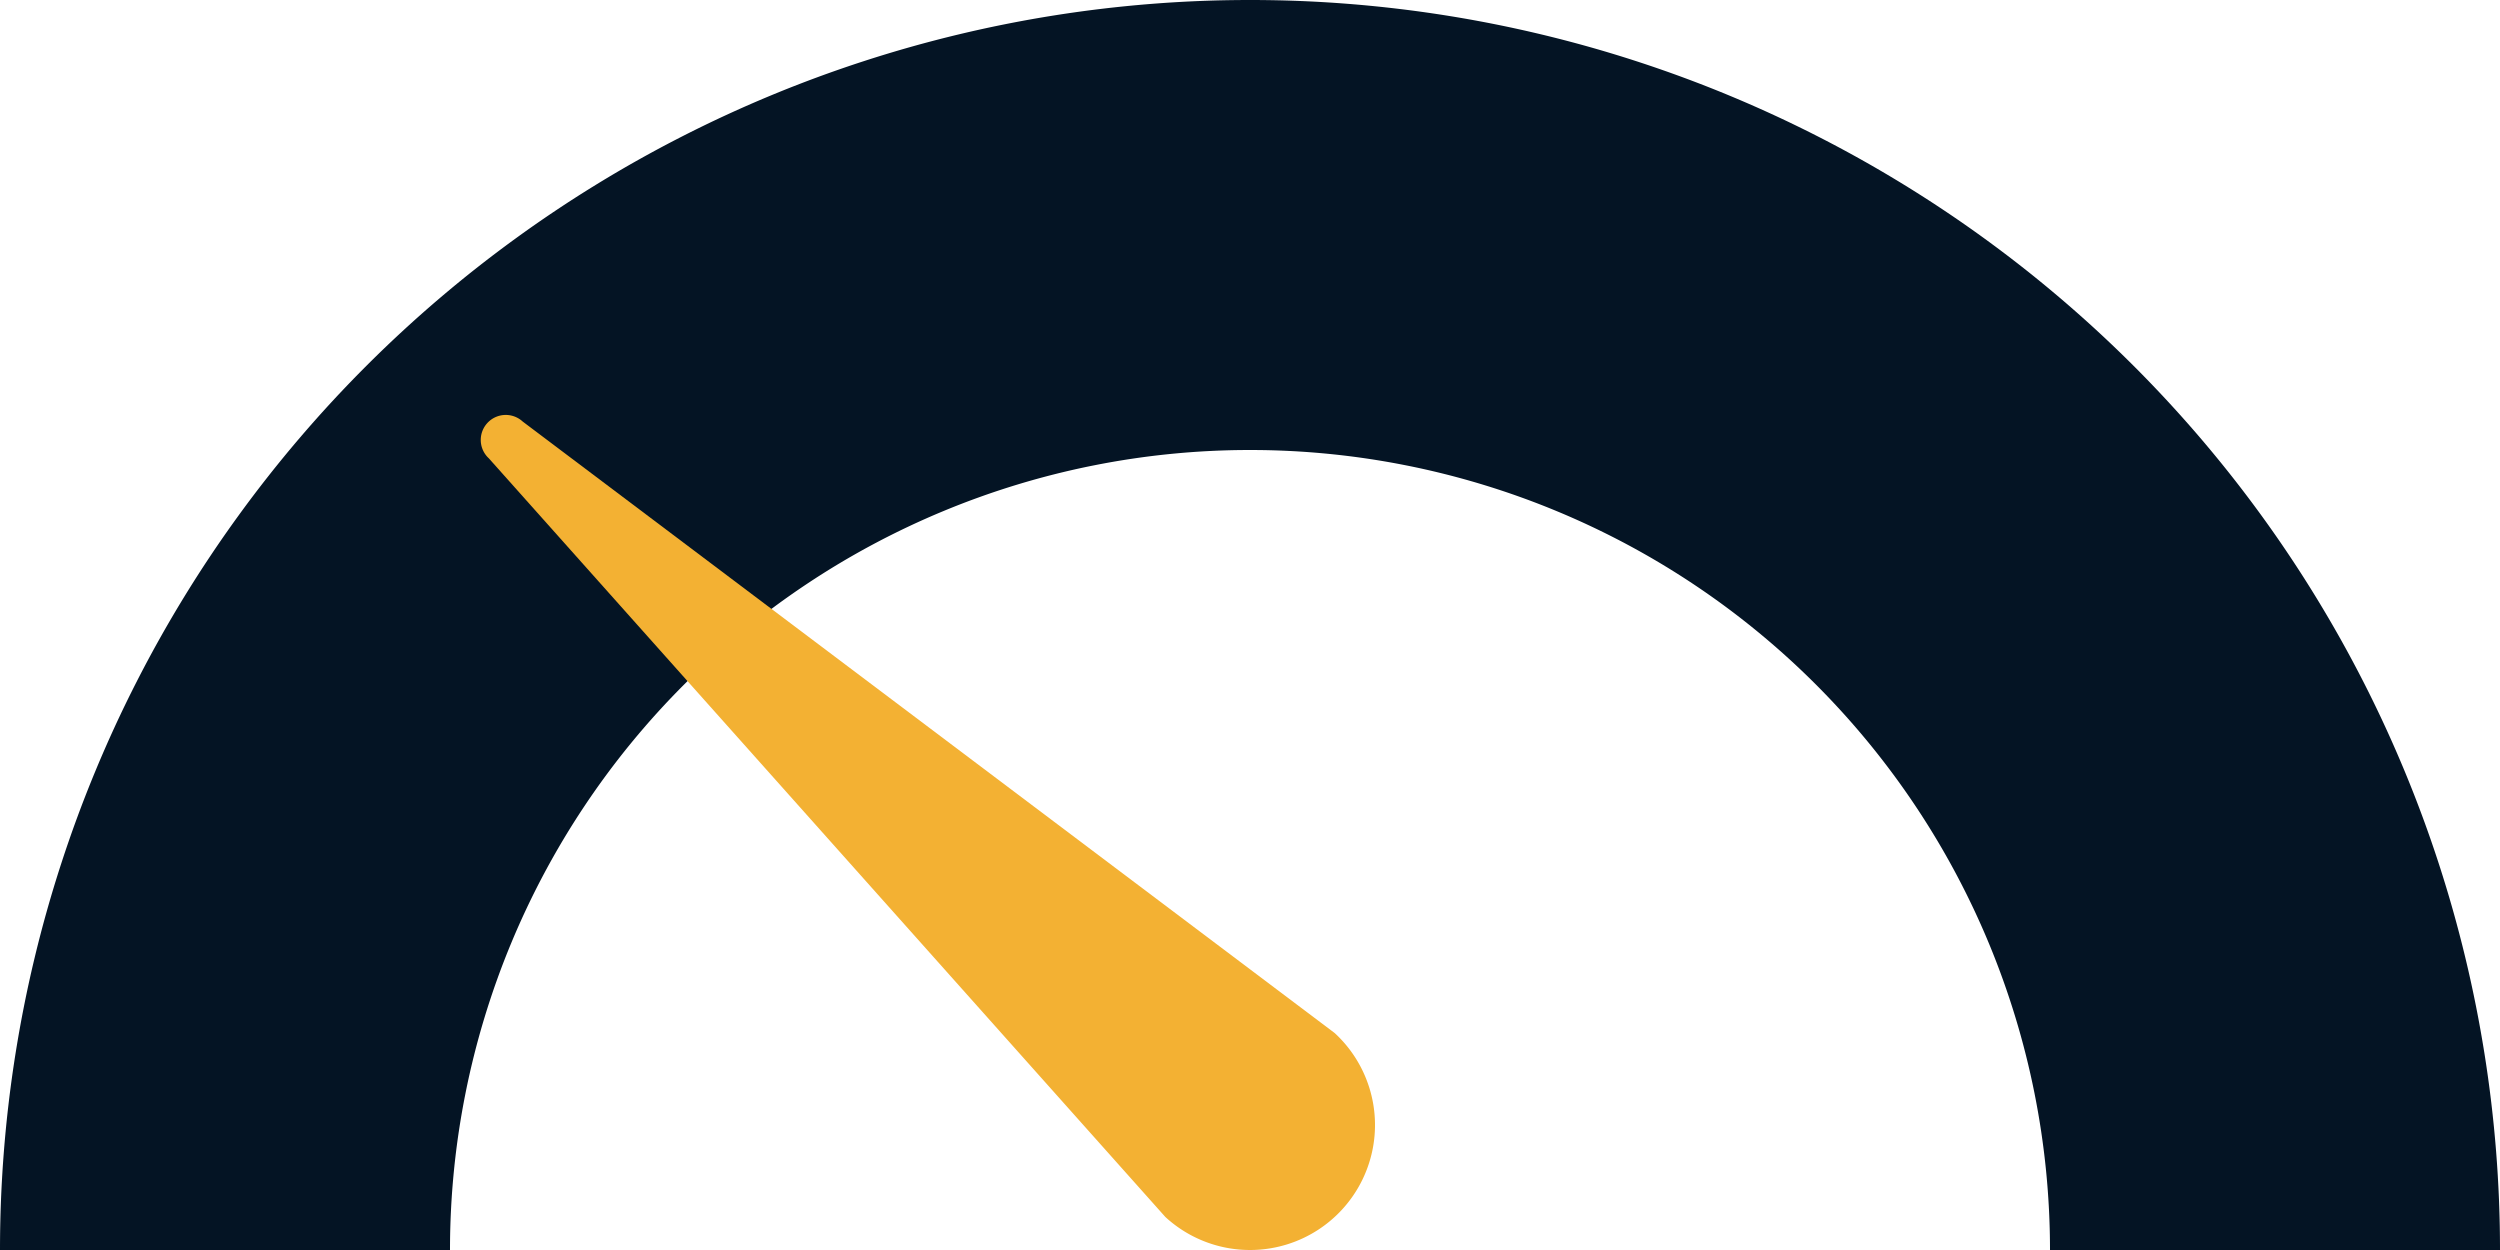 <svg xmlns="http://www.w3.org/2000/svg" xmlns:xlink="http://www.w3.org/1999/xlink" class="vL6BBg" viewBox="0 0 200 100">
<path class="SQ2ADw" d="M0 100 A100 100 0 0 1 200 100 L164 100 A64 64 0 0 0 36 100 Z" fill="#041424"></path>
<path class="SQ2ADw" d="M106.772 82.642A10 10 0 1 1 93.228 97.358 L39.109 36.669A2 2 0 1 1 41.818 33.726 L106.772 82.642 Z" fill="#f3b133"></path></svg>